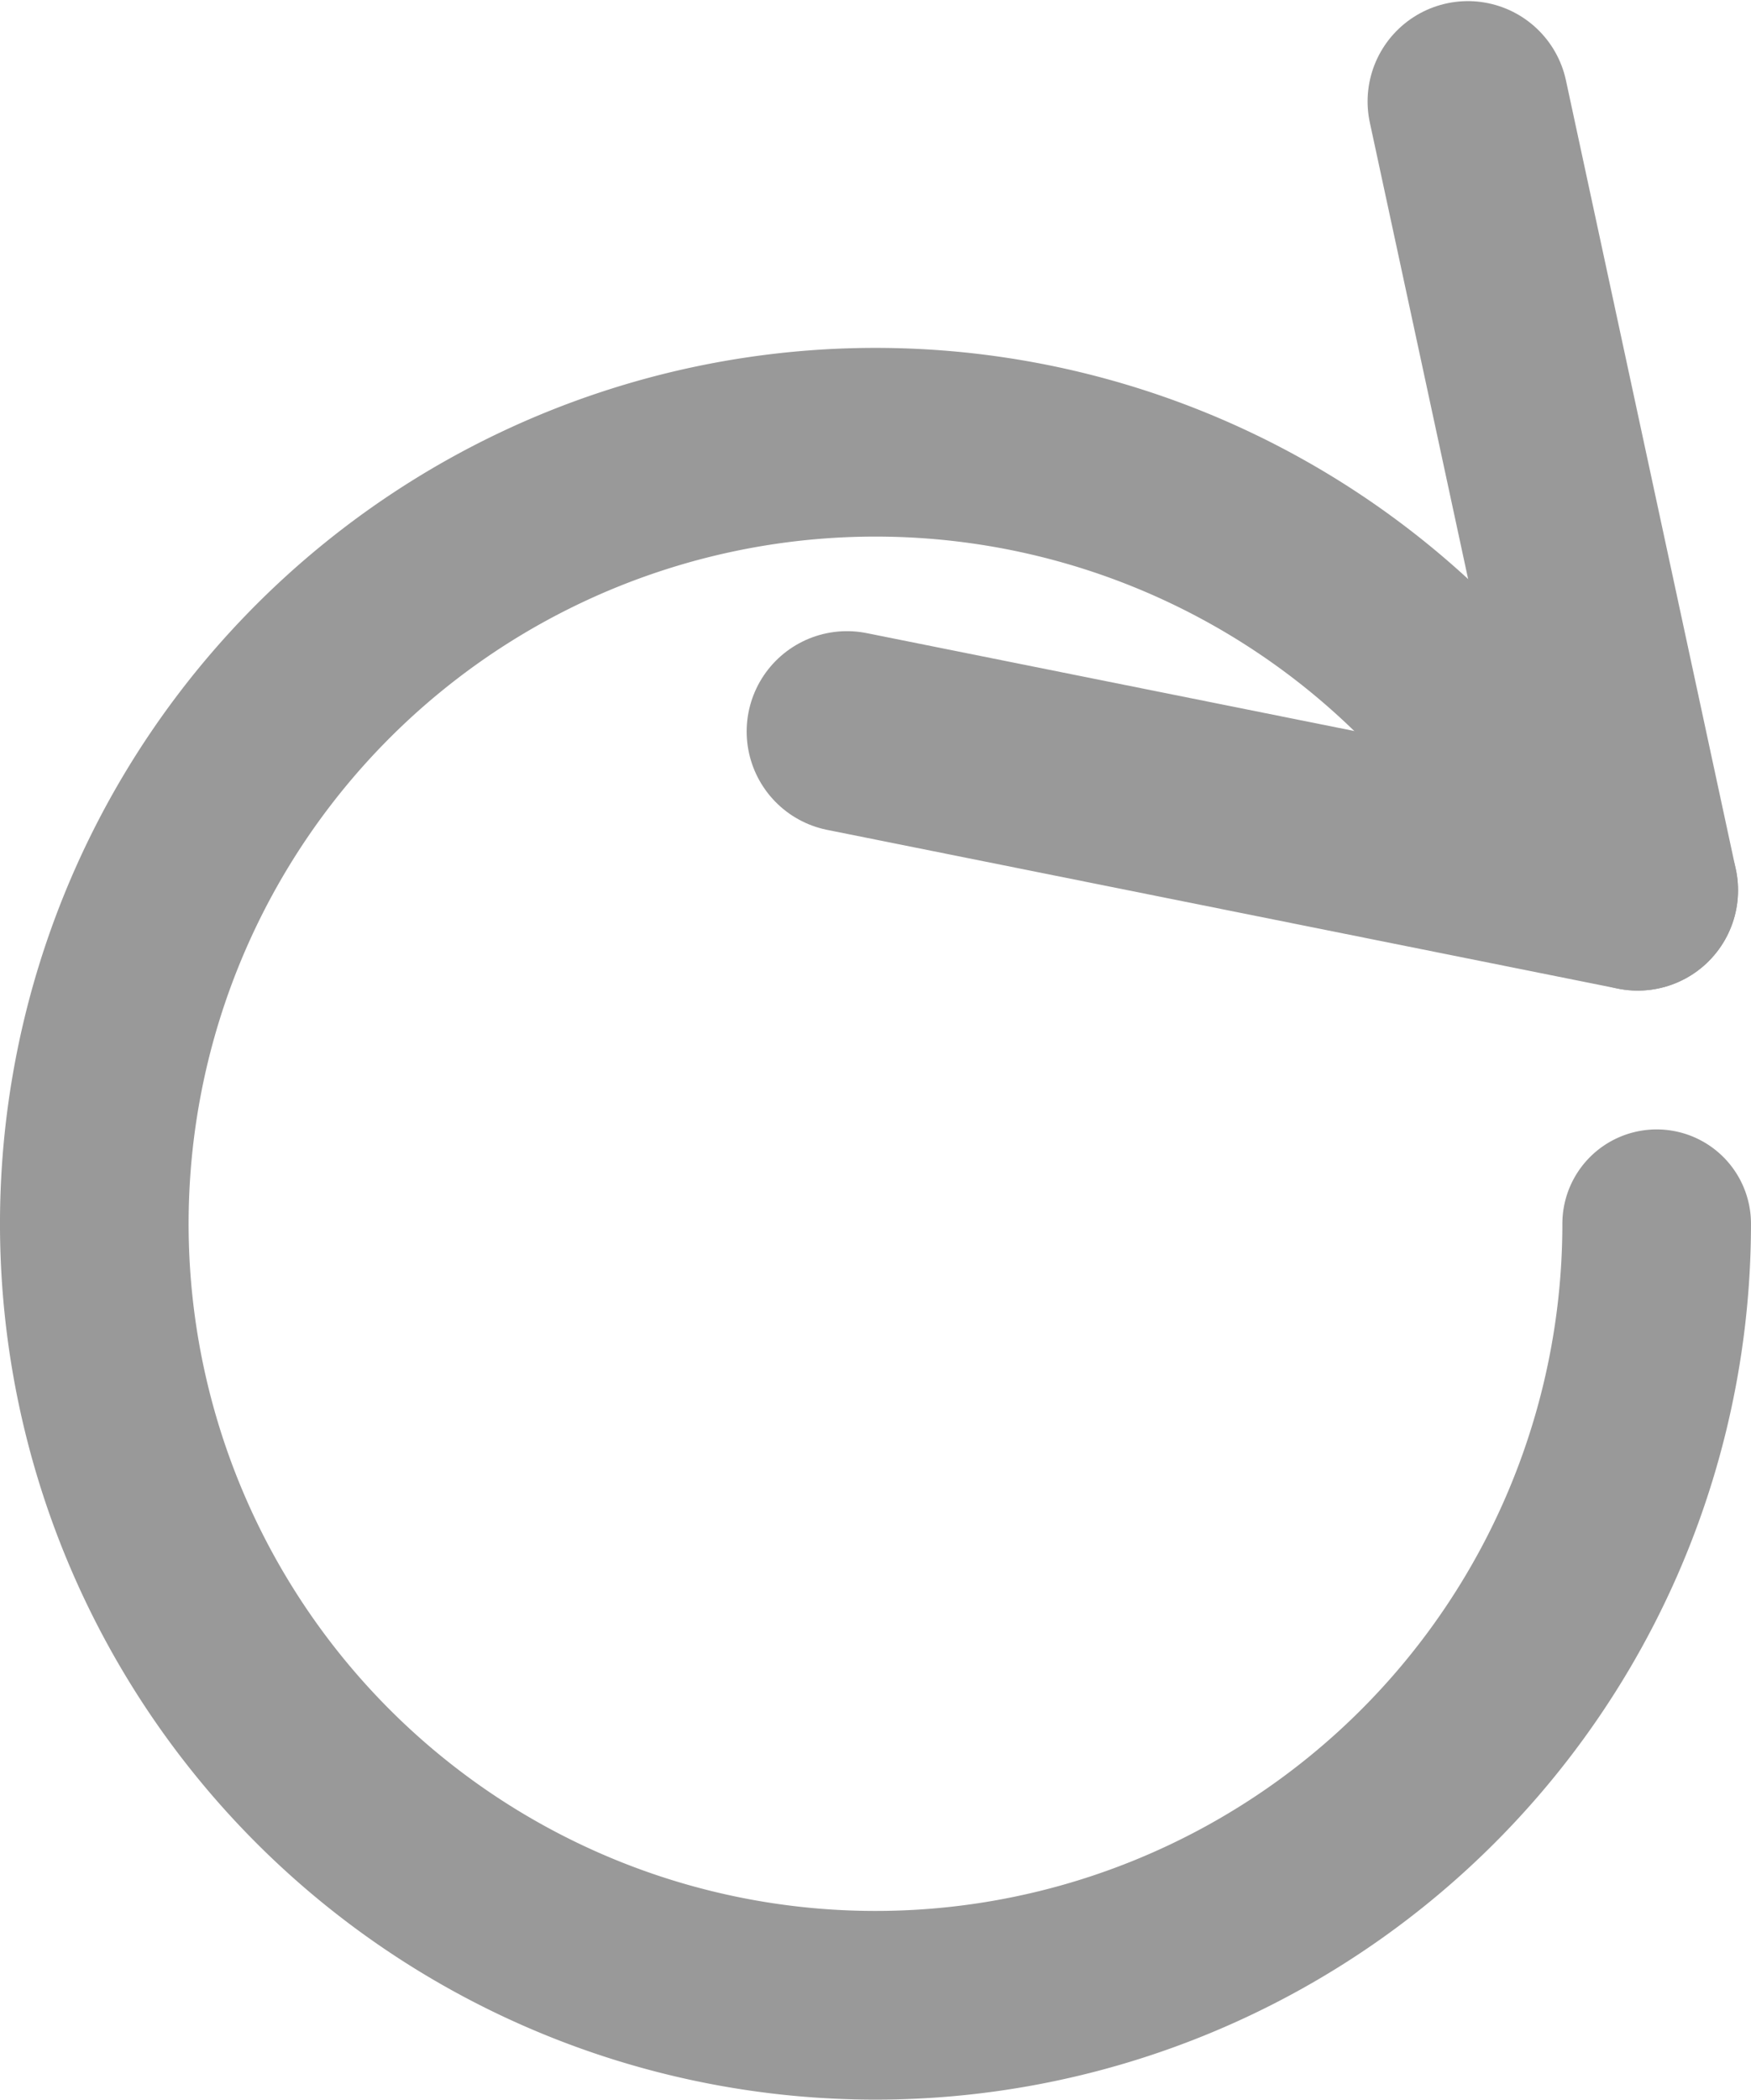 <?xml version="1.0" encoding="UTF-8" standalone="no"?>
<!-- Created with Inkscape (http://www.inkscape.org/) -->

<svg
   xmlns:dc="http://purl.org/dc/elements/1.1/"
   xmlns:cc="http://creativecommons.org/ns#"
   xmlns:rdf="http://www.w3.org/1999/02/22-rdf-syntax-ns#"
   xmlns:svg="http://www.w3.org/2000/svg"
   xmlns="http://www.w3.org/2000/svg"
   xmlns:xlink="http://www.w3.org/1999/xlink"
   xmlns:sodipodi="http://sodipodi.sourceforge.net/DTD/sodipodi-0.dtd"
   xmlns:inkscape="http://www.inkscape.org/namespaces/inkscape"
   width="174.553"
   height="209.221"
   viewBox="0 0 174.553 209.221"
   id="svg4145"
   version="1.1"
   inkscape:version="0.91 r13725"
   sodipodi:docname="refresh.svg">
  <defs
     id="defs4147" />
  <sodipodi:namedview
     id="base"
     pagecolor="#ffffff"
     bordercolor="#666666"
     borderopacity="1.0"
     inkscape:pageopacity="0.0"
     inkscape:pageshadow="2"
     inkscape:zoom="0.98994949"
     inkscape:cx="299.43232"
     inkscape:cy="41.090561"
     inkscape:document-units="px"
     inkscape:current-layer="layer1"
     showgrid="false"
     units="px"
     inkscape:object-nodes="true"
     inkscape:snap-bbox="true"
     inkscape:snap-bbox-midpoints="false"
     fit-margin-top="0"
     fit-margin-left="0"
     fit-margin-right="0"
     fit-margin-bottom="0"
     inkscape:window-width="1440"
     inkscape:window-height="798"
     inkscape:window-x="0"
     inkscape:window-y="0"
     inkscape:window-maximized="1"
     inkscape:snap-midpoints="false"
     inkscape:snap-object-midpoints="true"
     showguides="true"
     inkscape:guide-bbox="true"
     inkscape:snap-global="false"
     inkscape:bbox-nodes="false" />
  <g
     inkscape:label="Layer 1"
     inkscape:groupmode="layer"
     id="layer1"
     transform="translate(284.887,-635.281)">
    <g
       id="g4707"
       transform="matrix(0.712,0.702,-0.702,0.712,314.071,-103.447)"
       inkscape:transform-center-x="39.736448"
       inkscape:transform-center-y="-36.091269">
      <path
         sodipodi:nodetypes="cc"
         inkscape:connector-curvature="0"
         id="path4703"
         d="m 270.714,895.219 -67.249,-44.087"
         style="fill:#cccccc;fill-rule:evenodd;stroke:#999999;stroke-width:20;stroke-linecap:round;stroke-linejoin:miter;stroke-miterlimit:4;stroke-dasharray:none;stroke-opacity:1" />
      <use
         height="100%"
         width="100%"
         transform="matrix(1,0,0,-1,-1.6622388e-7,1790.439)"
         id="use4705"
         xlink:href="#path4703"
         y="0"
         x="0" />
    </g>
    <path
       style="fill:none;fill-opacity:1;stroke:#999999;stroke-width:18.803;stroke-linecap:round;stroke-miterlimit:4;stroke-dasharray:none;stroke-opacity:1"
       id="path4910"
       sodipodi:type="arc"
       sodipodi:cx="-197.61136"
       sodipodi:cy="757.2226"
       sodipodi:rx="77.874825"
       sodipodi:ry="77.874825"
       sodipodi:start="0"
       sodipodi:end="5.6937586"
       d="m -119.737,757.223 a 77.875,77.875 0 0 1 -66.441,77.031 77.875,77.875 0 0 1 -85.951,-54.411 77.875,77.875 0 0 1 41.202,-93.009 77.875,77.875 0 0 1 98.05,27.099"
       sodipodi:open="true" />
  </g>
</svg>
